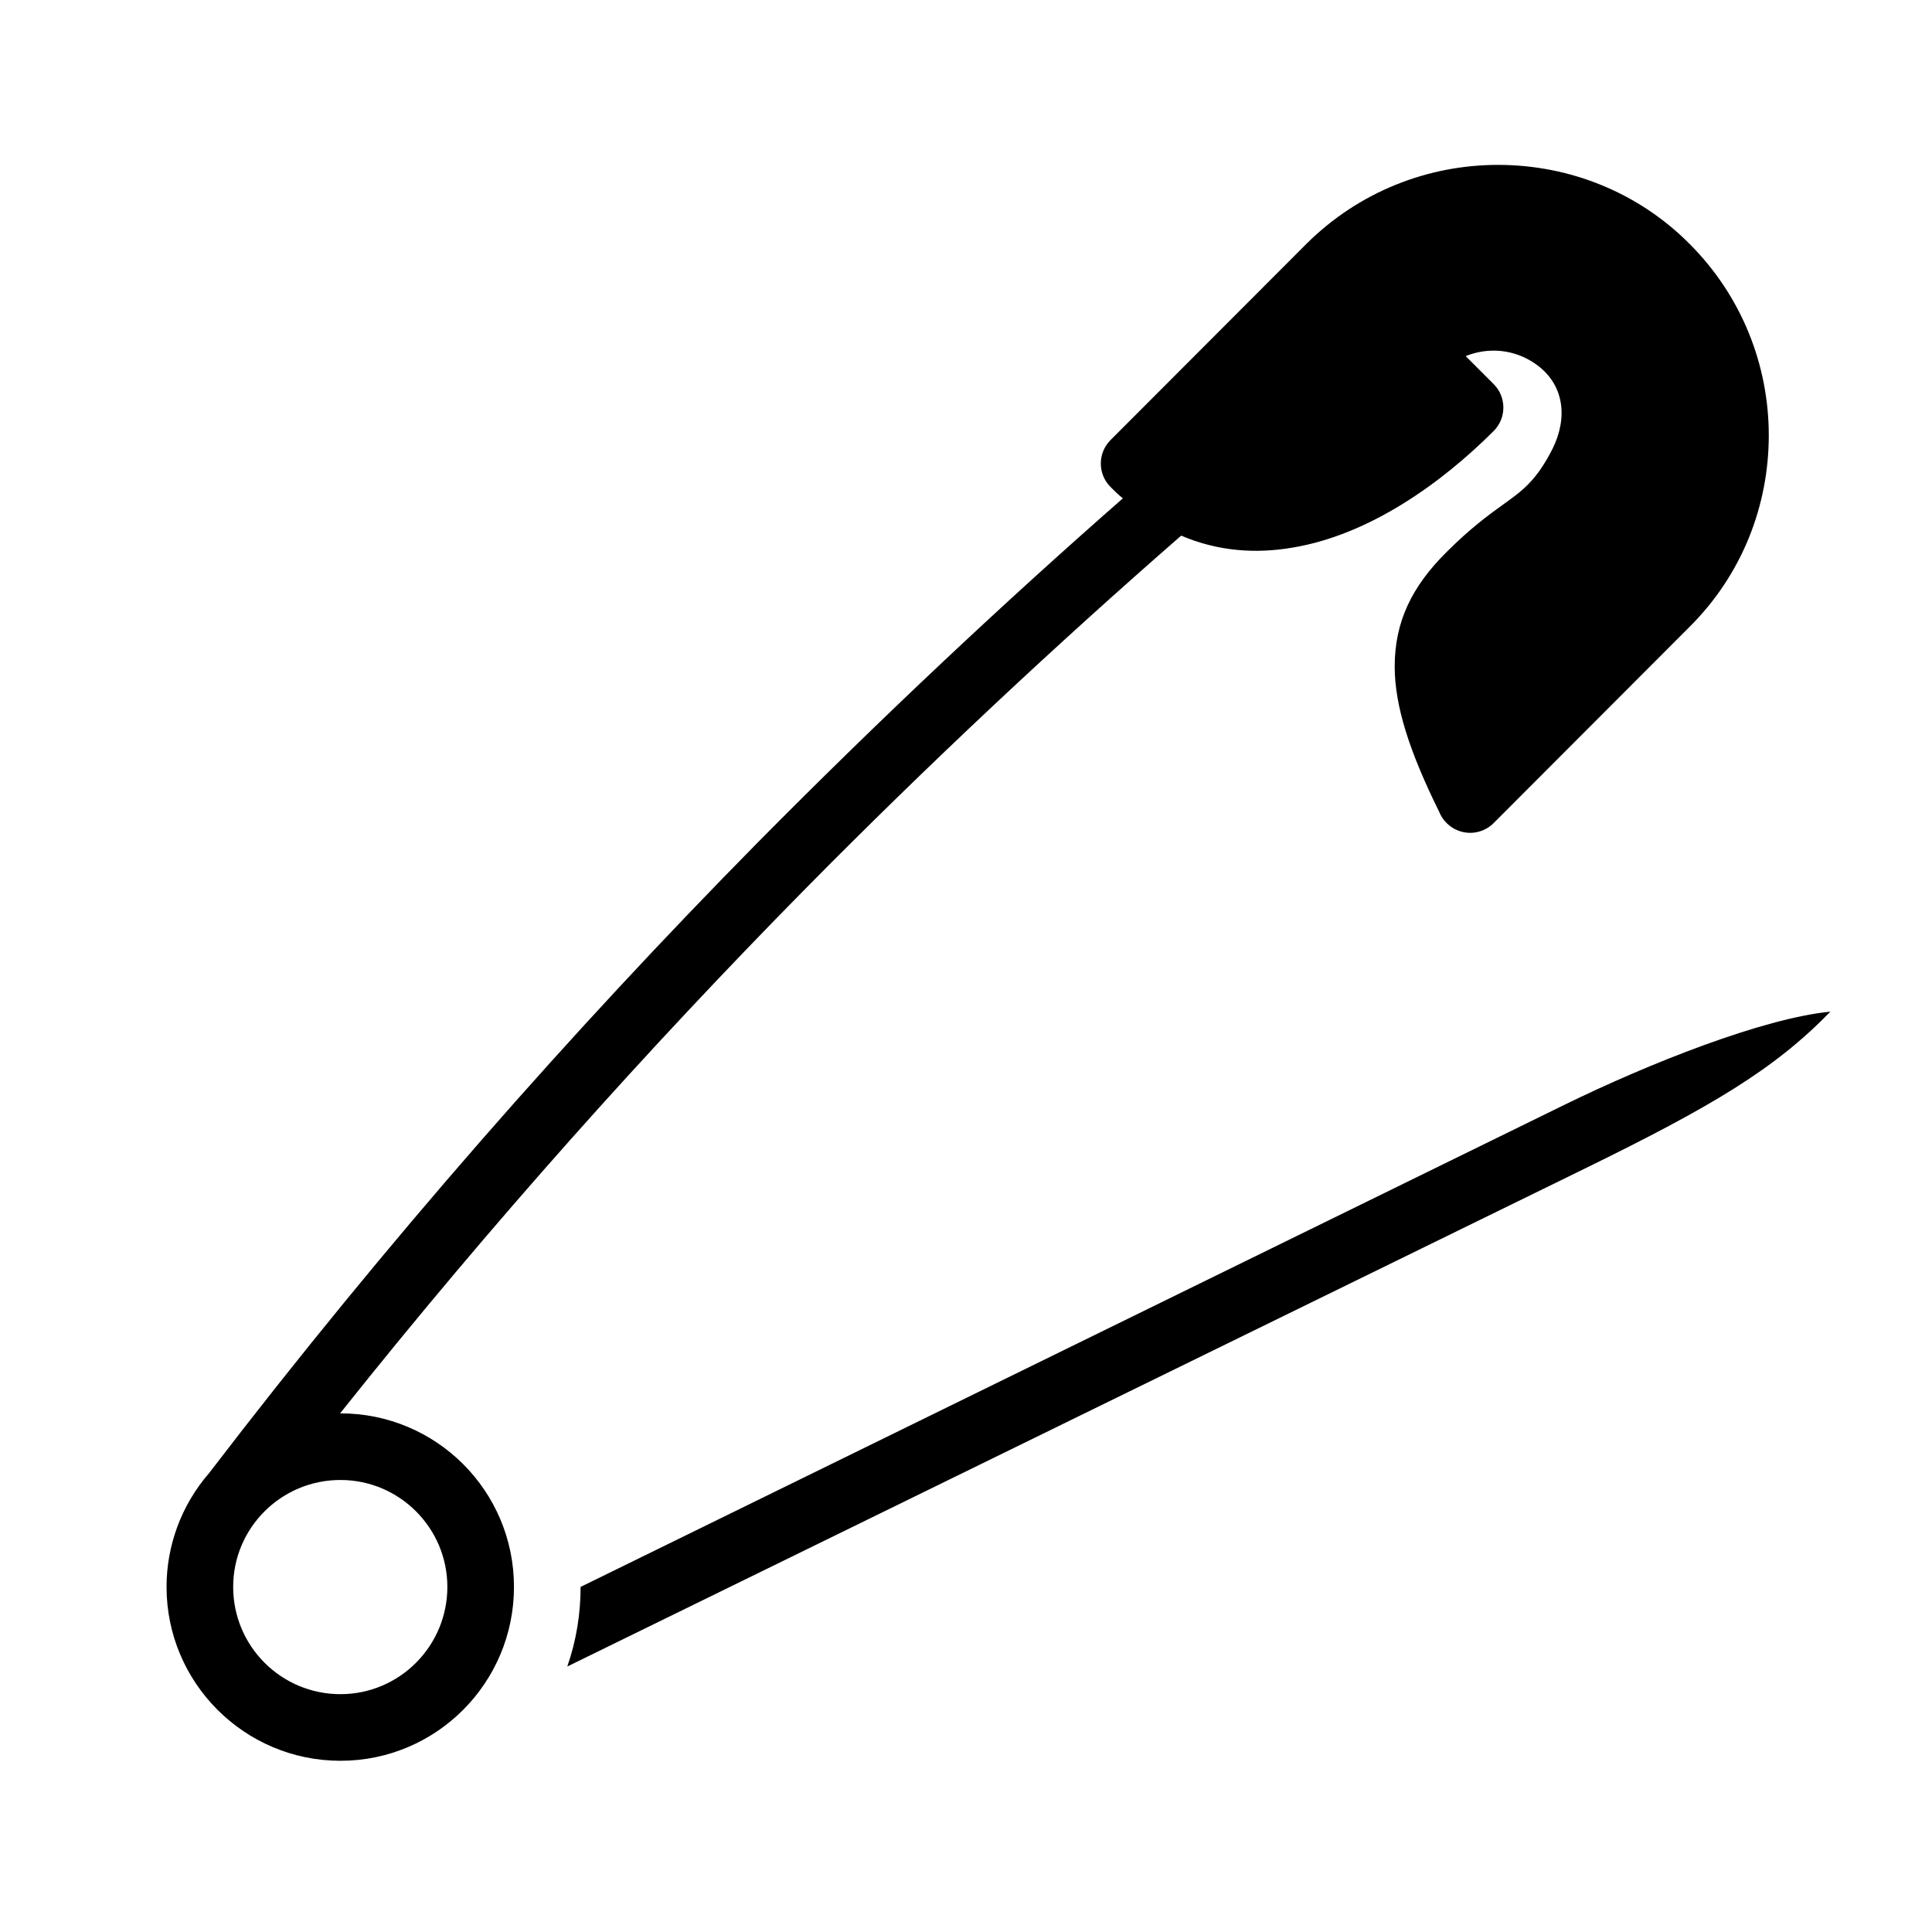<?xml version="1.0" encoding="UTF-8"?>
<!DOCTYPE svg PUBLIC "-//W3C//DTD SVG 1.1//EN" "http://www.w3.org/Graphics/SVG/1.1/DTD/svg11.dtd">
<svg xmlns="http://www.w3.org/2000/svg" xml:space="preserve" width="580px" height="580px" shape-rendering="geometricPrecision" text-rendering="geometricPrecision" image-rendering="optimizeQuality" fill-rule="nonzero" clip-rule="nonzero" viewBox="0 0 5800 5800" xmlns:xlink="http://www.w3.org/1999/xlink">
	<title>safety_pin_open icon</title>
	<desc>safety_pin_open icon from the IconExperience.com I-Collection. Copyright by INCORS GmbH (www.incors.com).</desc>
		<path id="curve28"  d="M3334 1321l588 -589c159,-158 367,-237 575,-237 217,0 423,84 575,237 159,159 238,367 238,575 0,209 -79,417 -238,575l-588 589c-39,39 -102,39 -141,0 -10,-10 -18,-22 -23,-35 -88,-178 -133,-316 -133,-435 0,-135 52,-241 156,-344 69,-69 123,-109 169,-142 59,-42 101,-73 149,-168 46,-93 36,-194 -52,-255 -62,-43 -139,-51 -209,-23l84 84c39,39 39,102 0,141 -156,156 -373,312 -604,350 -111,19 -224,11 -334,-36 -376,328 -754,681 -1130,1062 -470,477 -938,999 -1395,1573l1 0c288,0 521,233 521,521 0,288 -233,522 -521,522 -288,0 -522,-234 -522,-522 0,-122 43,-244 128,-342 536,-700 1089,-1327 1646,-1892 366,-370 732,-714 1097,-1034 -13,-10 -25,-22 -37,-34 -39,-39 -39,-102 0,-141zm1362 1996c253,-124 596,-260 799,-280 -169,174 -357,285 -739,472l-3053 1494c27,-77 40,-158 40,-239l2953 -1447zm-3674 1126c-178,0 -322,144 -322,321 0,178 144,322 322,322 177,0 321,-144 321,-322 0,-177 -144,-321 -321,-321z"/>
</svg>